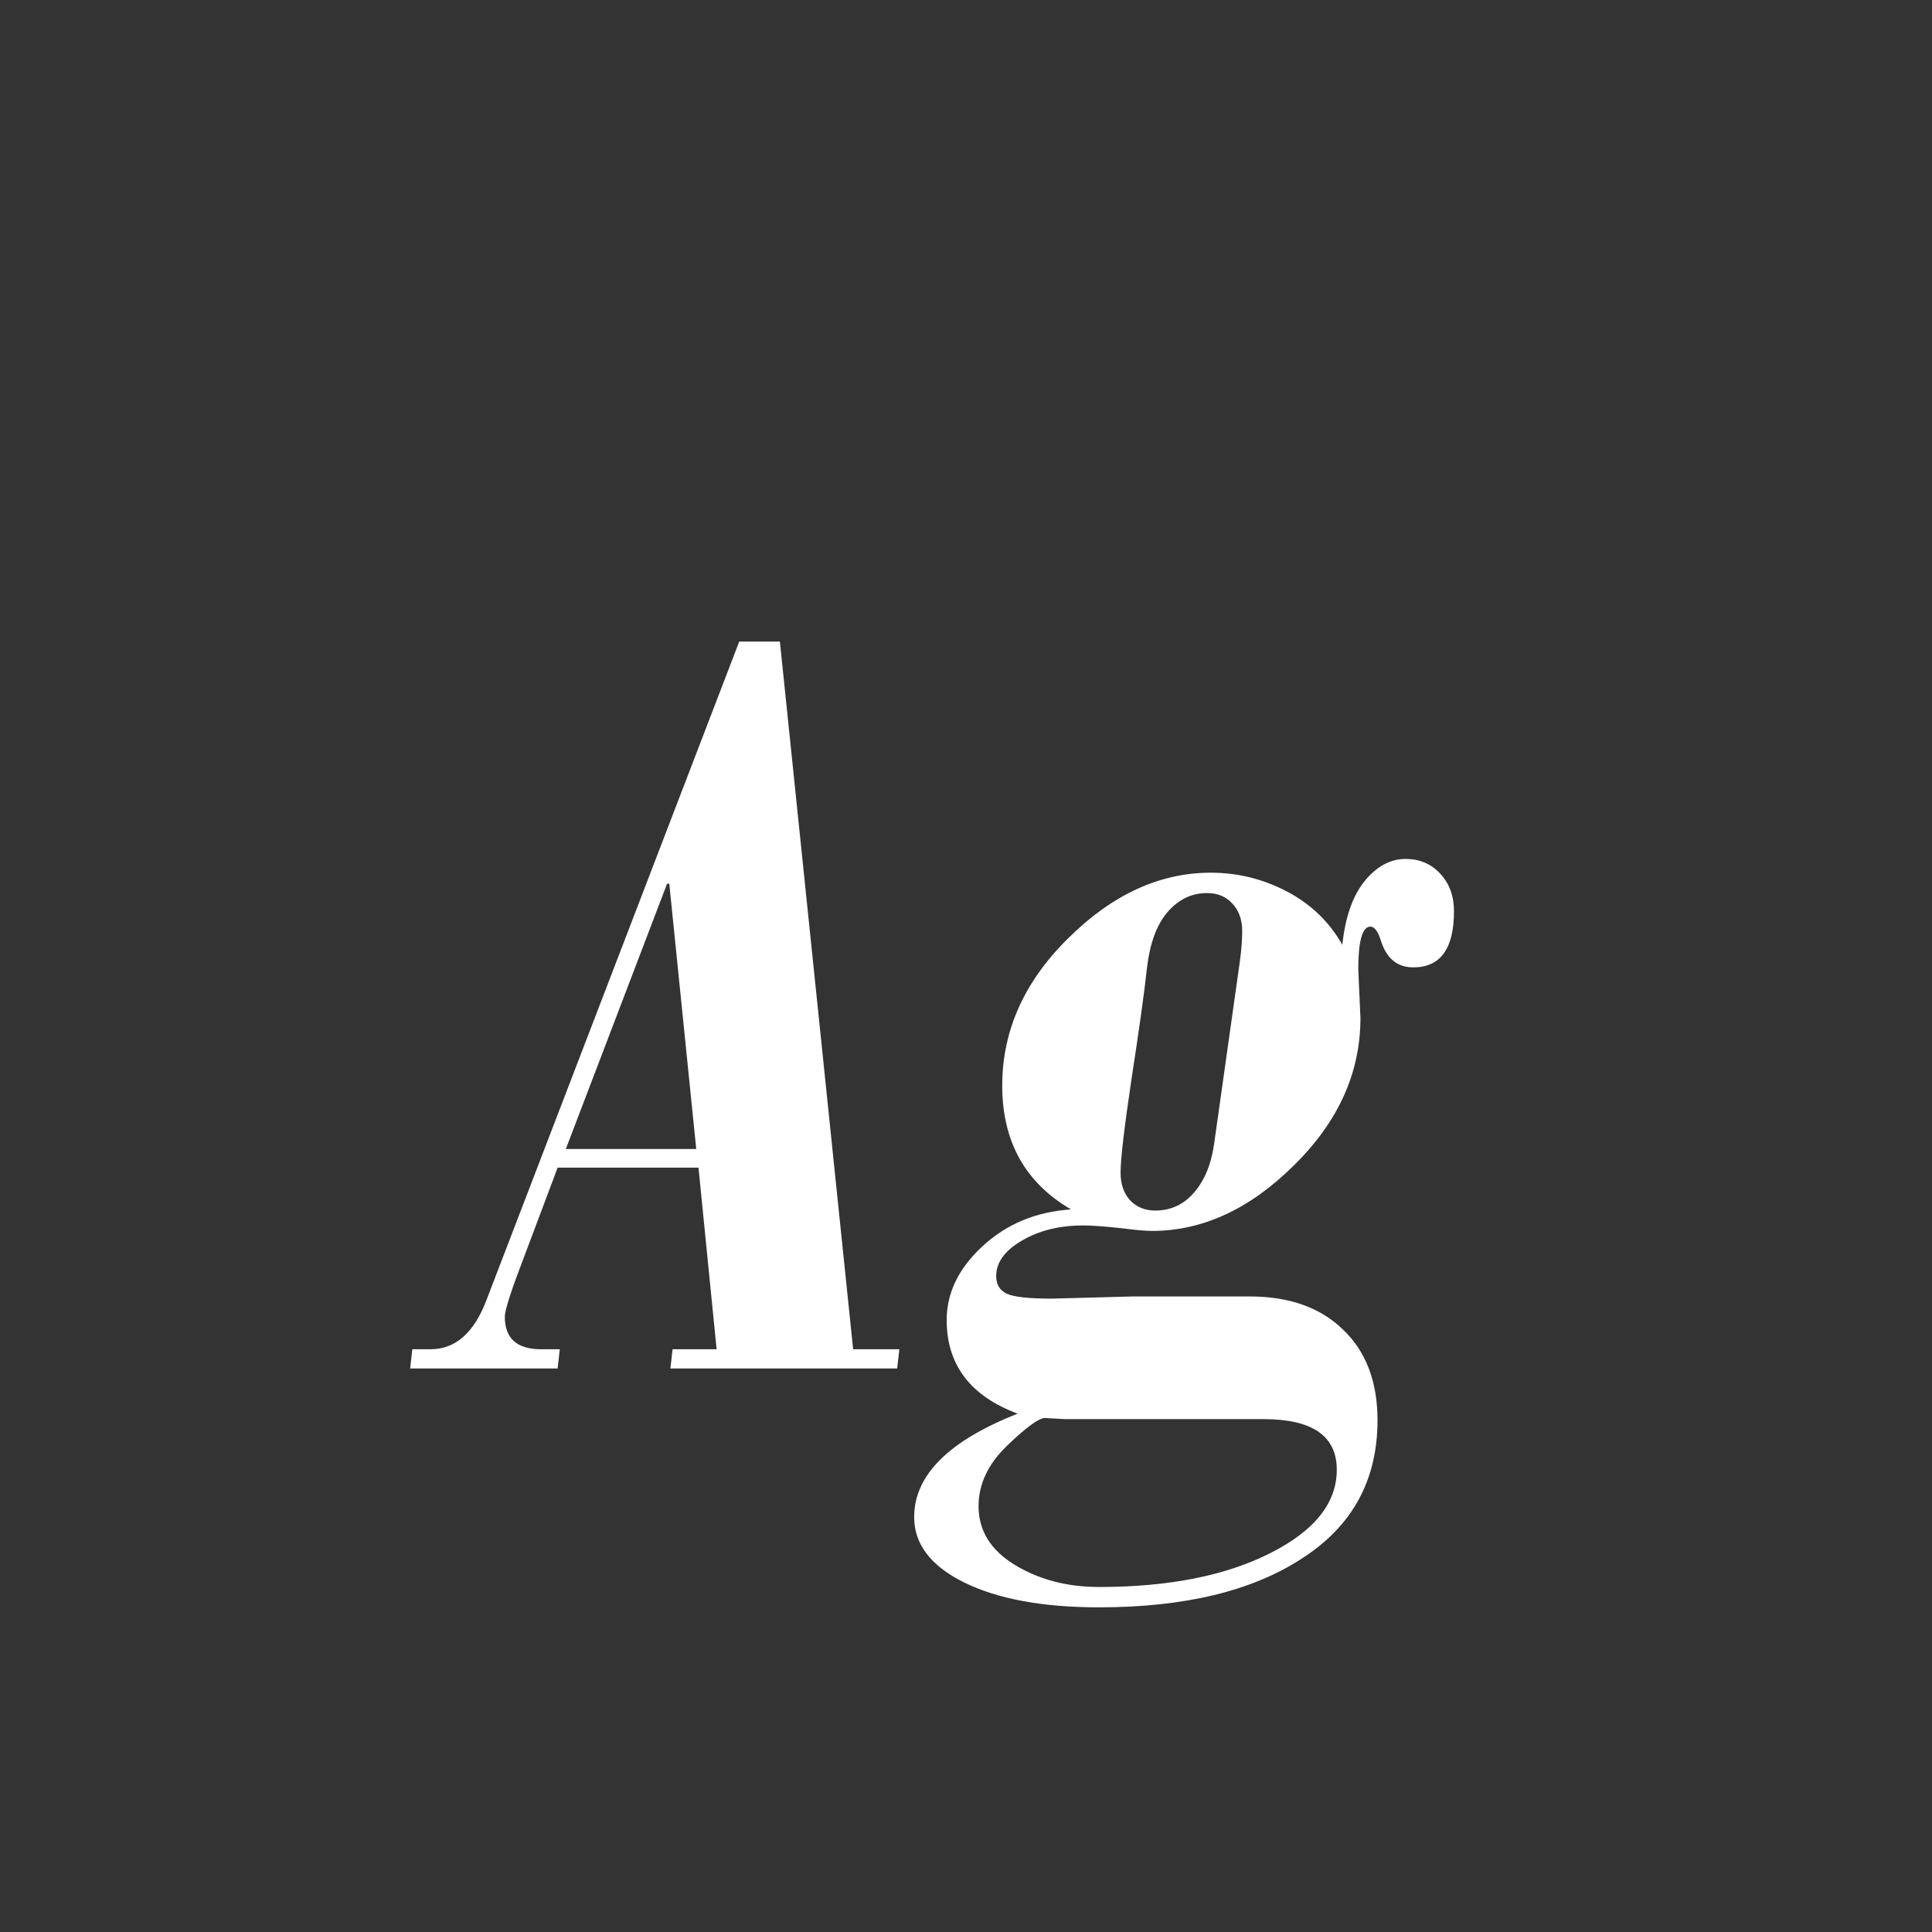 <svg width="24" height="24" viewBox="0 0 24 24" fill="none" xmlns="http://www.w3.org/2000/svg">
<rect x="0" y="0" width="24" height="24" fill="#333333" stroke="none"/>
<path d="M6.927 14.505L6.462 15.742C6.334 16.079 6.271 16.285 6.271 16.357C6.271 16.626 6.421 16.761 6.722 16.761H6.954L6.927 17H5.095L5.122 16.761H5.348C5.658 16.761 5.89 16.556 6.045 16.145L9.183 7.97H9.688L10.598 16.761H11.172L11.145 17H8.328L8.355 16.761H8.902L8.677 14.505H6.927ZM8.649 14.273L8.314 10.977H8.287L7.029 14.273H8.649ZM16.675 11.736C16.711 11.395 16.802 11.133 16.948 10.95C17.099 10.763 17.27 10.67 17.461 10.67C17.634 10.67 17.778 10.731 17.892 10.854C18.006 10.977 18.062 11.133 18.062 11.319C18.062 11.784 17.894 12.017 17.557 12.017C17.356 12.017 17.222 11.905 17.153 11.682C17.117 11.568 17.074 11.511 17.023 11.511C16.923 11.511 16.873 11.688 16.873 12.044L16.9 12.646C16.9 13.325 16.625 13.935 16.073 14.477C15.526 15.02 14.938 15.291 14.31 15.291C14.237 15.291 14.109 15.28 13.927 15.257C13.717 15.234 13.56 15.223 13.455 15.223C13.159 15.223 12.904 15.287 12.69 15.414C12.48 15.537 12.375 15.683 12.375 15.852C12.375 15.956 12.418 16.029 12.505 16.07C12.591 16.111 12.778 16.132 13.065 16.132L14.07 16.105H15.526C16.014 16.105 16.399 16.241 16.682 16.515C16.969 16.788 17.112 17.164 17.112 17.643C17.112 18.385 16.8 18.957 16.176 19.358C15.556 19.764 14.715 19.967 13.653 19.967C12.956 19.967 12.398 19.864 11.979 19.659C11.564 19.454 11.356 19.183 11.356 18.846C11.356 18.326 11.785 17.898 12.642 17.561C12.054 17.342 11.76 16.954 11.76 16.398C11.76 16.061 11.908 15.756 12.204 15.482C12.505 15.204 12.872 15.052 13.305 15.024C12.735 14.692 12.45 14.179 12.45 13.486C12.45 12.803 12.724 12.192 13.271 11.654C13.817 11.112 14.408 10.841 15.041 10.841C15.374 10.841 15.688 10.918 15.984 11.073C16.281 11.228 16.511 11.449 16.675 11.736ZM15.403 11.935C15.421 11.802 15.431 11.679 15.431 11.565C15.431 11.424 15.39 11.31 15.308 11.224C15.23 11.137 15.125 11.094 14.993 11.094C14.802 11.094 14.638 11.174 14.501 11.333C14.369 11.488 14.284 11.718 14.248 12.023C14.216 12.324 14.152 12.782 14.057 13.398C13.966 14.008 13.92 14.398 13.92 14.566C13.92 14.708 13.959 14.822 14.036 14.908C14.118 14.995 14.223 15.038 14.351 15.038C14.542 15.038 14.701 14.965 14.829 14.819C14.961 14.669 15.046 14.466 15.082 14.211L15.403 11.935ZM13.229 17.629L12.983 17.615C12.906 17.615 12.749 17.729 12.512 17.957C12.275 18.185 12.156 18.436 12.156 18.709C12.156 19.014 12.307 19.258 12.607 19.44C12.908 19.623 13.257 19.714 13.653 19.714C14.515 19.714 15.221 19.575 15.773 19.297C16.328 19.019 16.606 18.672 16.606 18.258C16.606 17.838 16.303 17.629 15.697 17.629H13.229Z" fill="white"/>
</svg>
